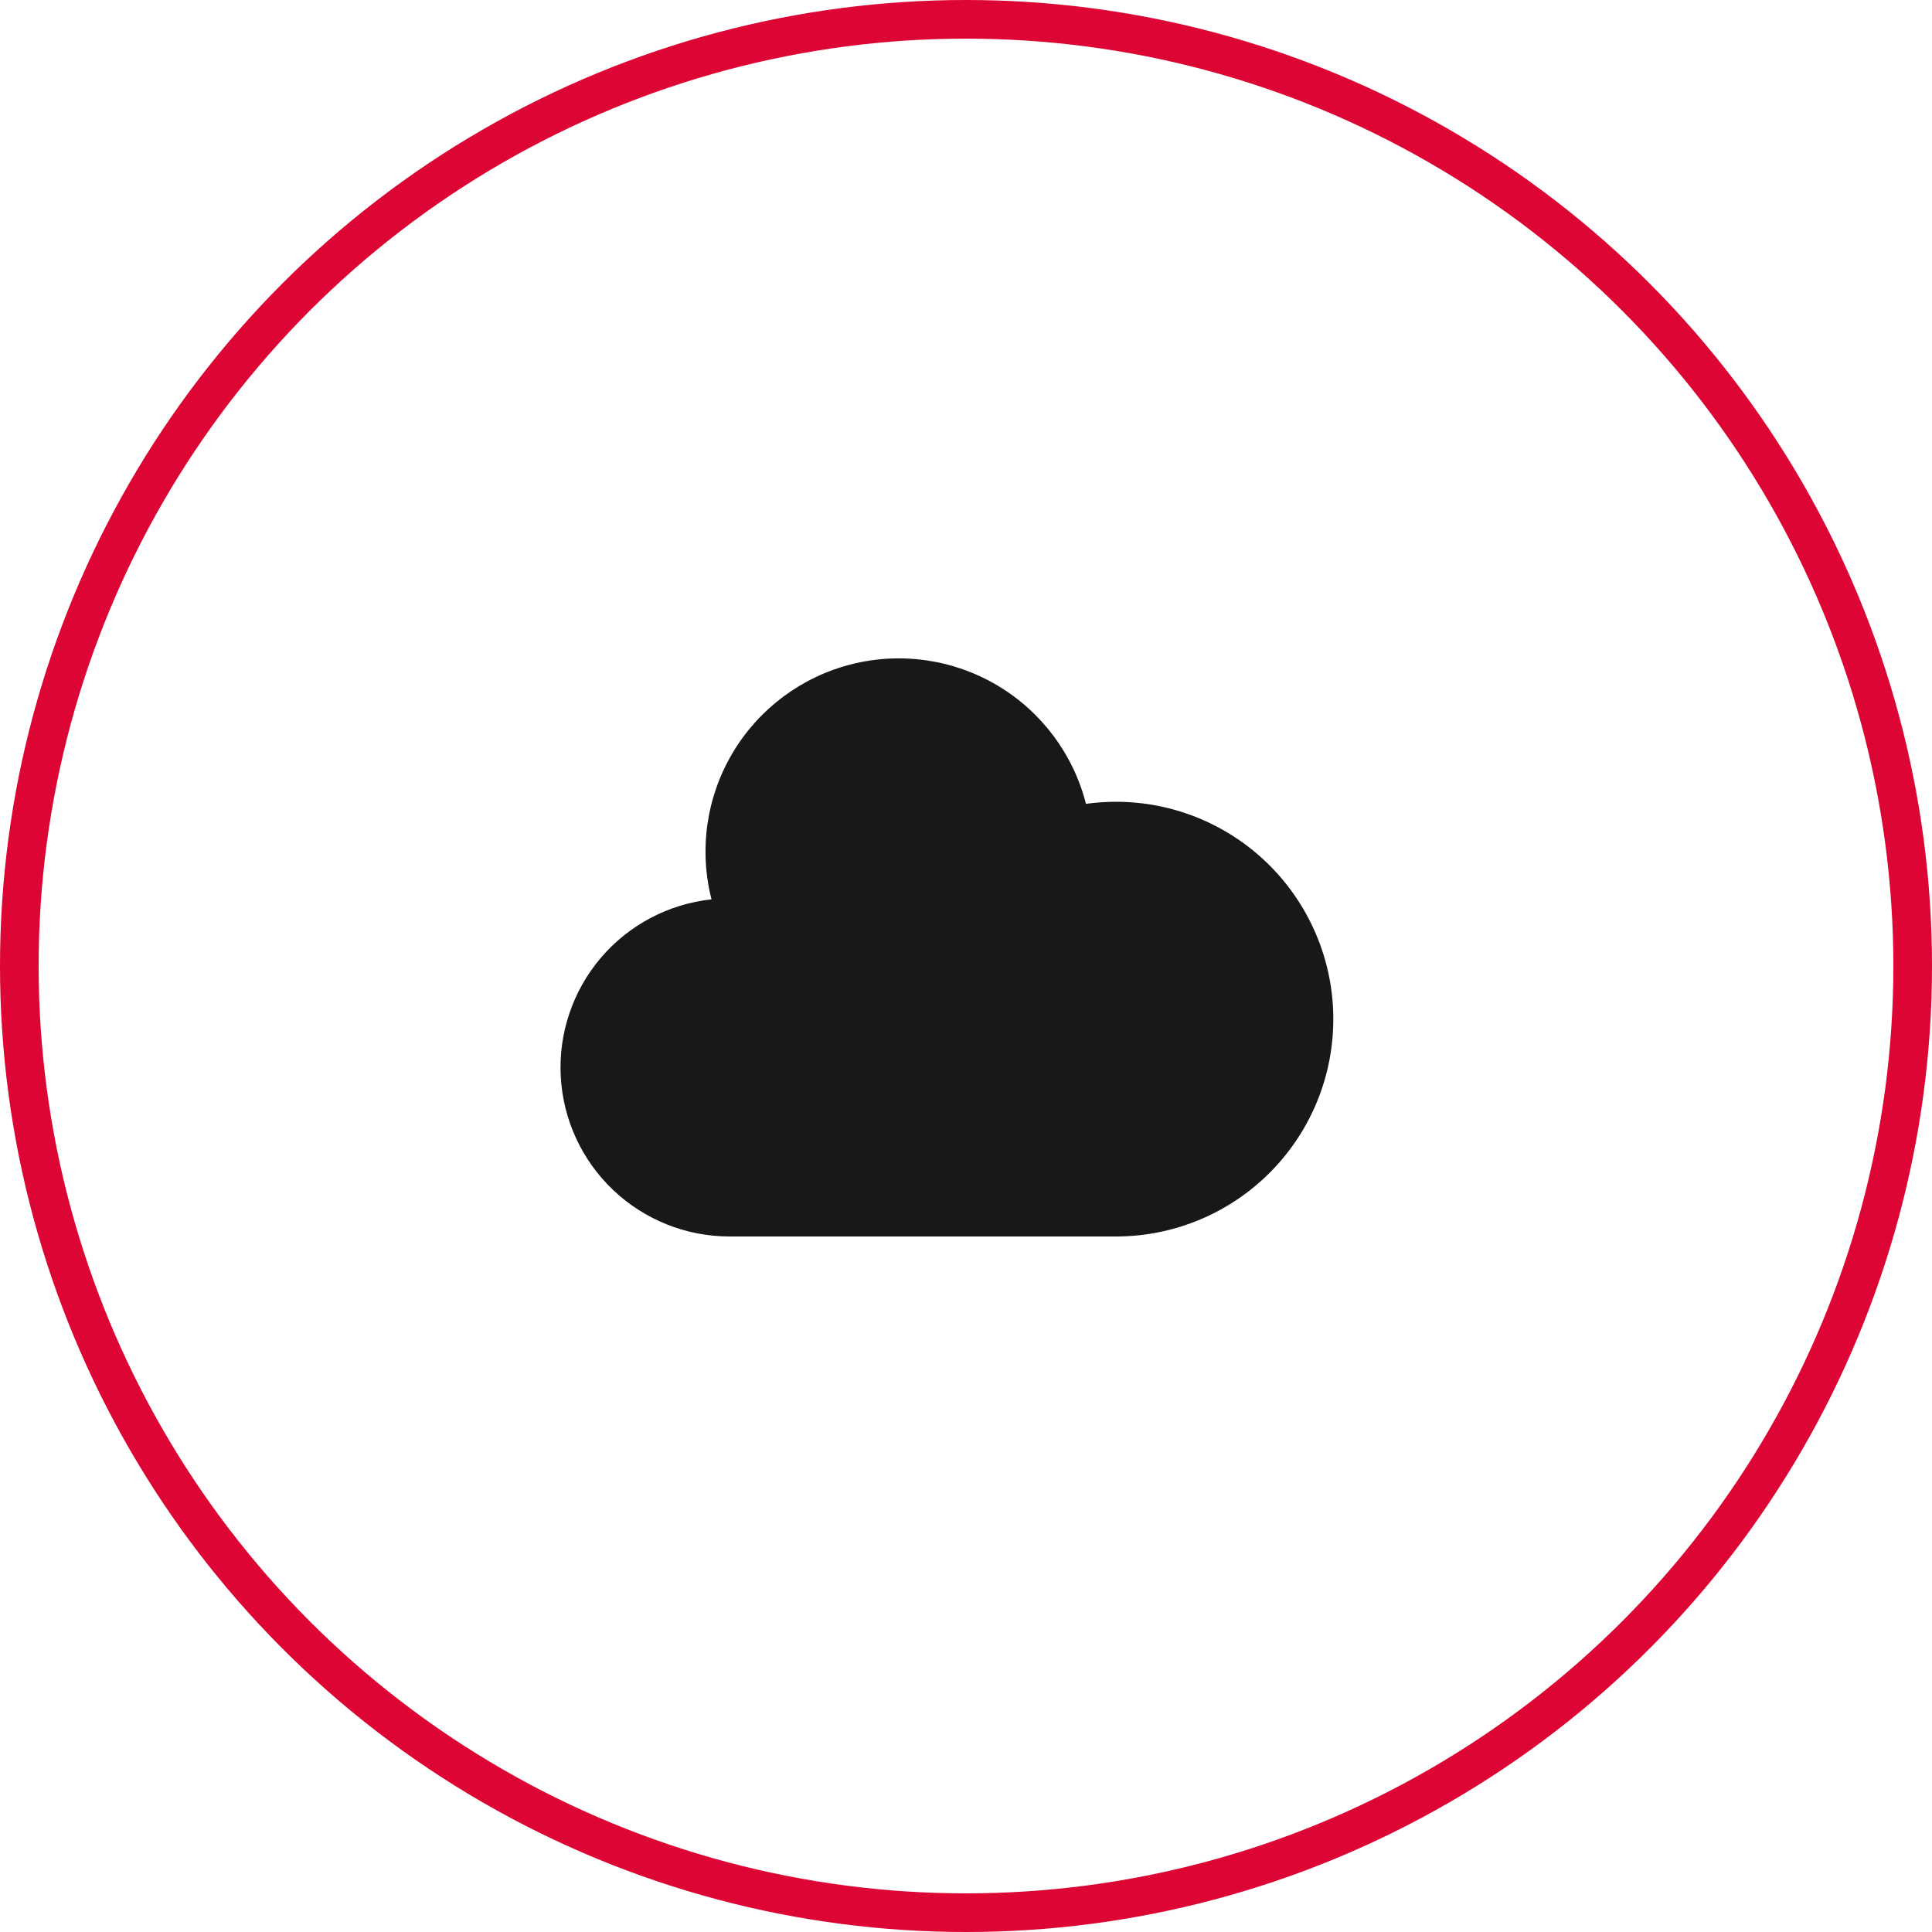 <svg width="50" height="50" viewBox="0 0 50 50" fill="none" xmlns="http://www.w3.org/2000/svg">
<circle cx="25" cy="25" r="24.5" stroke="#DC0533"/>
<path d="M18.875 32C17.756 31.998 16.68 31.568 15.868 30.797C15.056 30.026 14.571 28.974 14.512 27.856C14.453 26.738 14.825 25.64 15.55 24.788C16.276 23.936 17.301 23.395 18.414 23.275C18.086 21.99 18.282 20.627 18.959 19.487C19.636 18.346 20.739 17.521 22.024 17.194C23.309 16.866 24.672 17.062 25.812 17.739C26.953 18.416 27.777 19.519 28.105 20.804C28.869 20.697 29.647 20.749 30.391 20.956C31.134 21.164 31.827 21.521 32.426 22.008C33.025 22.494 33.518 23.099 33.873 23.784C34.229 24.468 34.44 25.219 34.493 25.989C34.545 26.759 34.44 27.532 34.181 28.259C33.923 28.986 33.517 29.652 32.99 30.216C32.464 30.779 31.826 31.229 31.118 31.536C30.41 31.843 29.647 32.001 28.875 32H18.875Z" fill="#18181B"/>
</svg>
